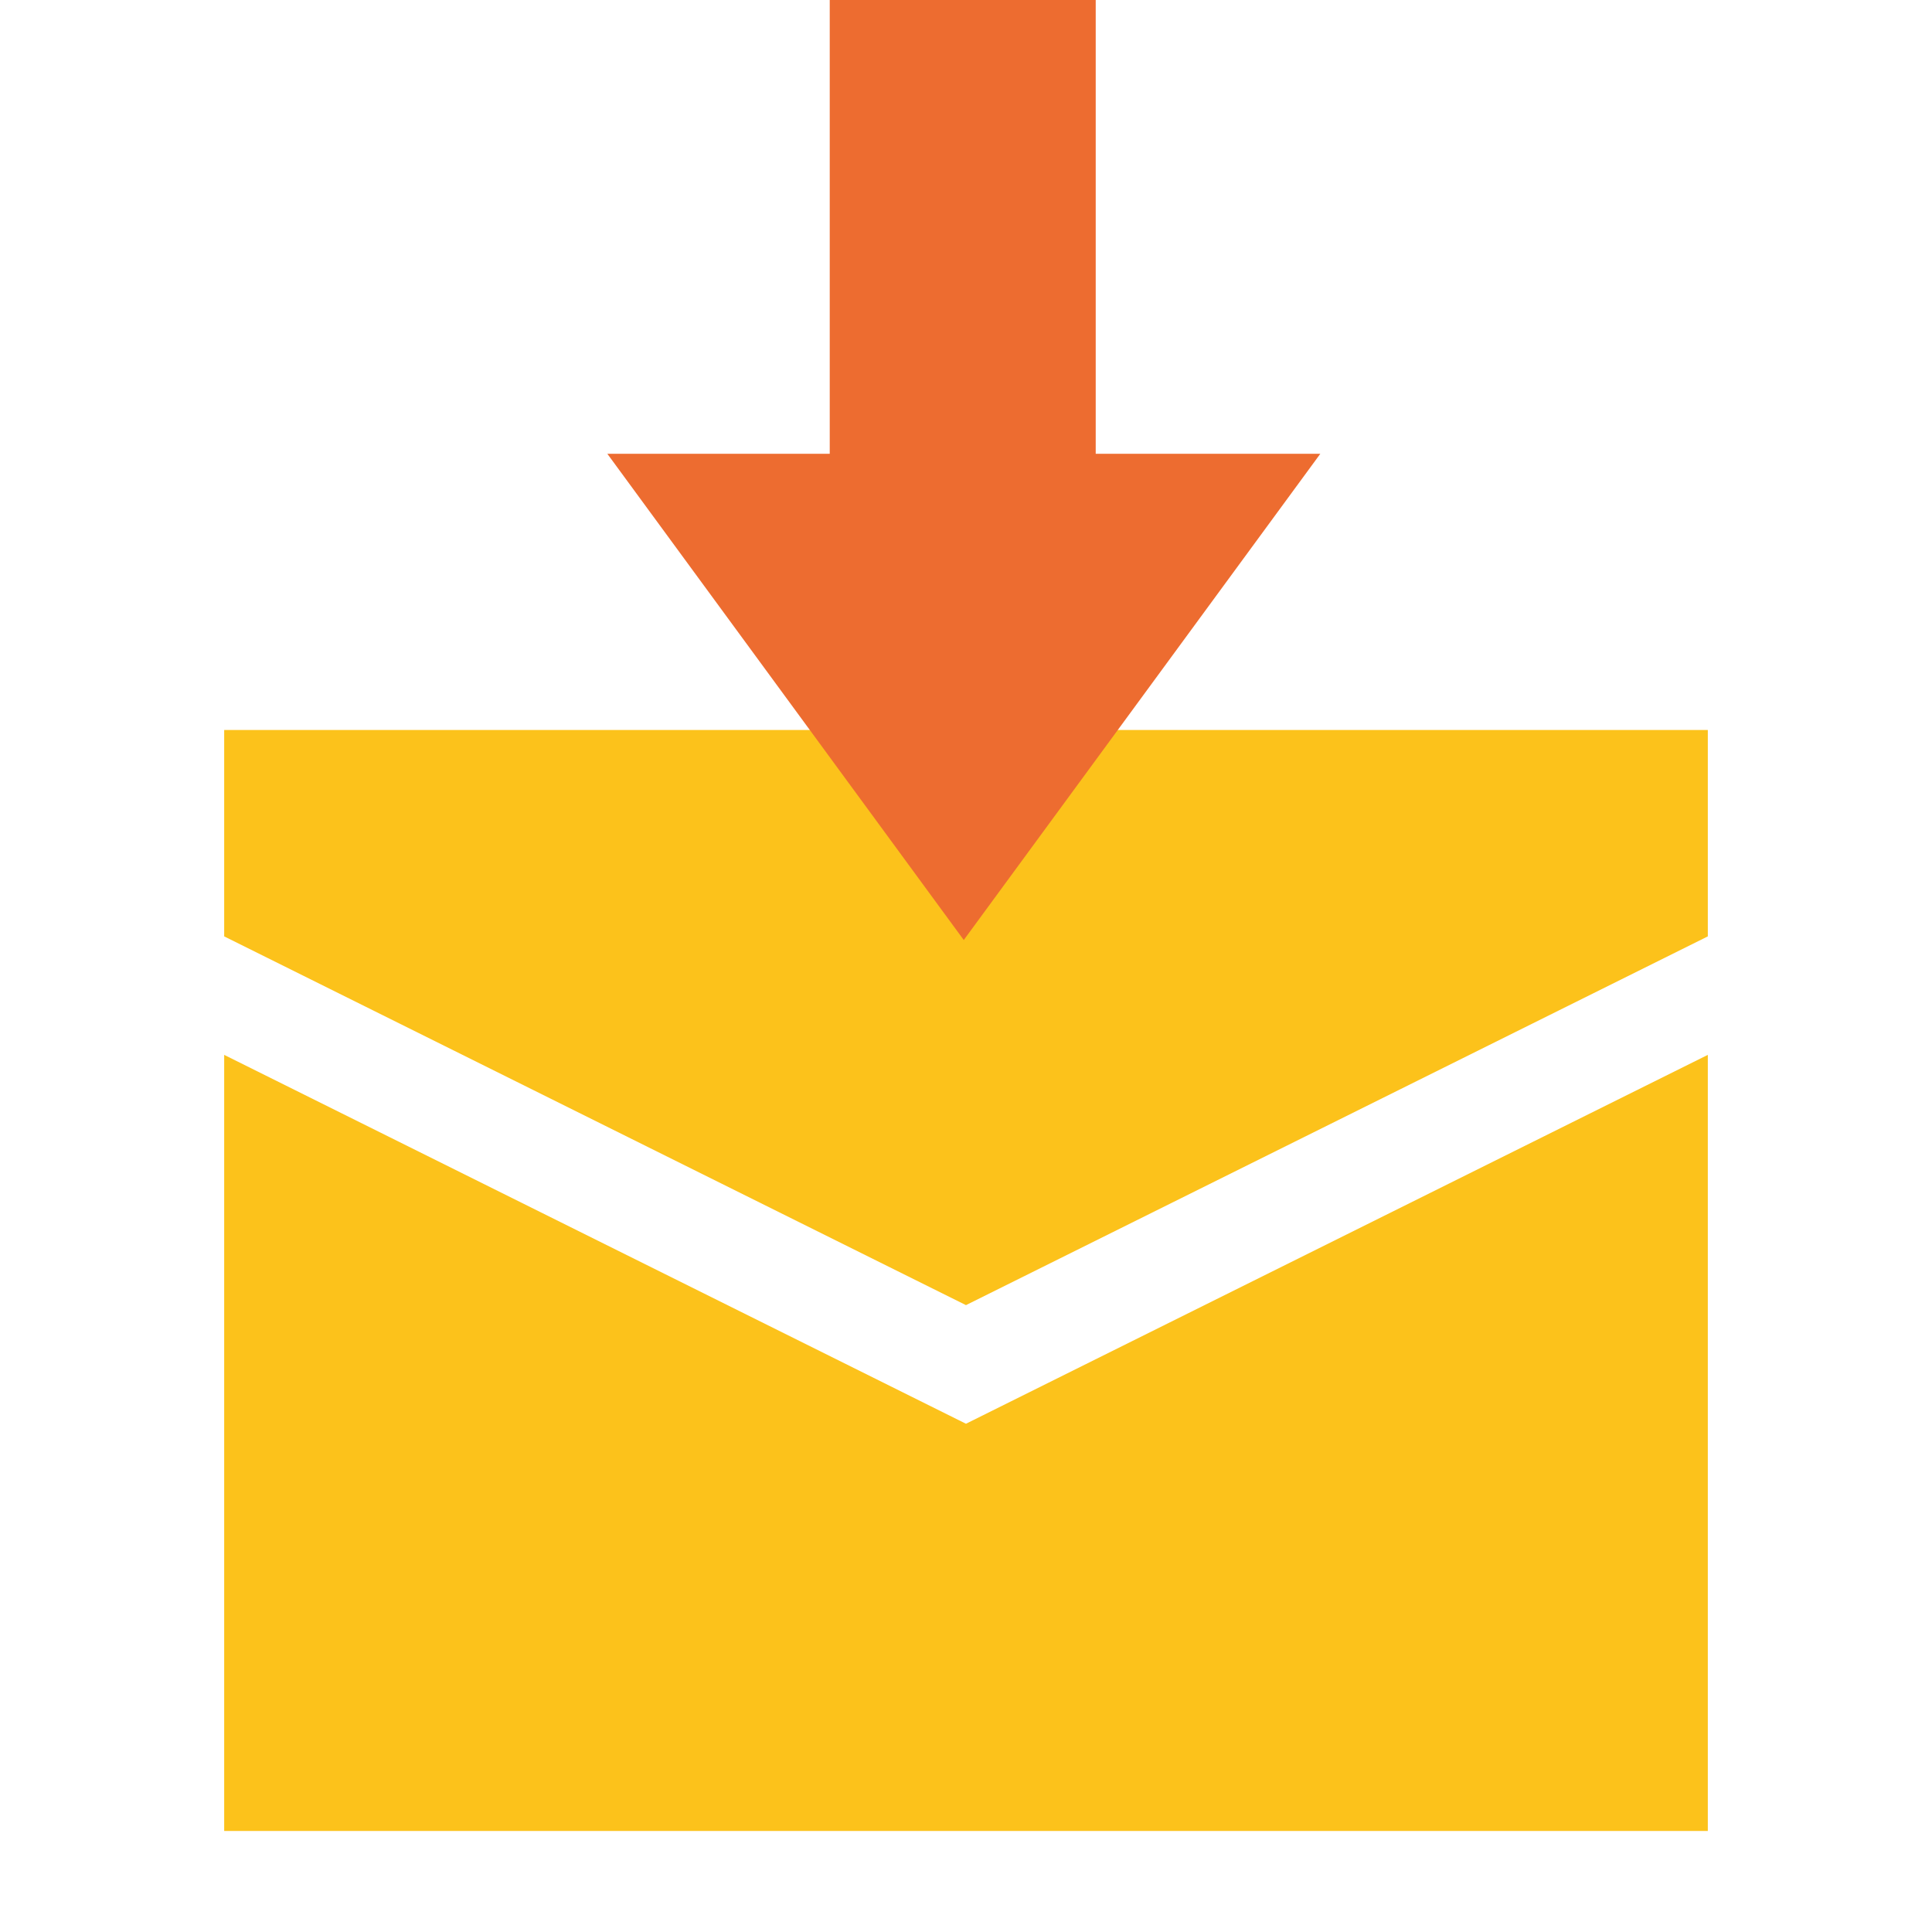 <svg id="レイヤー_1" xmlns="http://www.w3.org/2000/svg" viewBox="0 0 128 128"><g><g fill-rule="evenodd" clip-rule="evenodd" fill="#fcc21b"><path d="M14.853 69.888v51.42h98.294v-51.42L63.998 94.327z"/><path d="M14.853 48.362v13.676l49.145 24.43 49.149-24.43V48.362z"/></g><g><path d="M63.852 62.279L40.238 30.065h14.734V0h17.622v30.065h14.88L63.852 62.279z" fill="#ed6c30"/></g></g></svg>